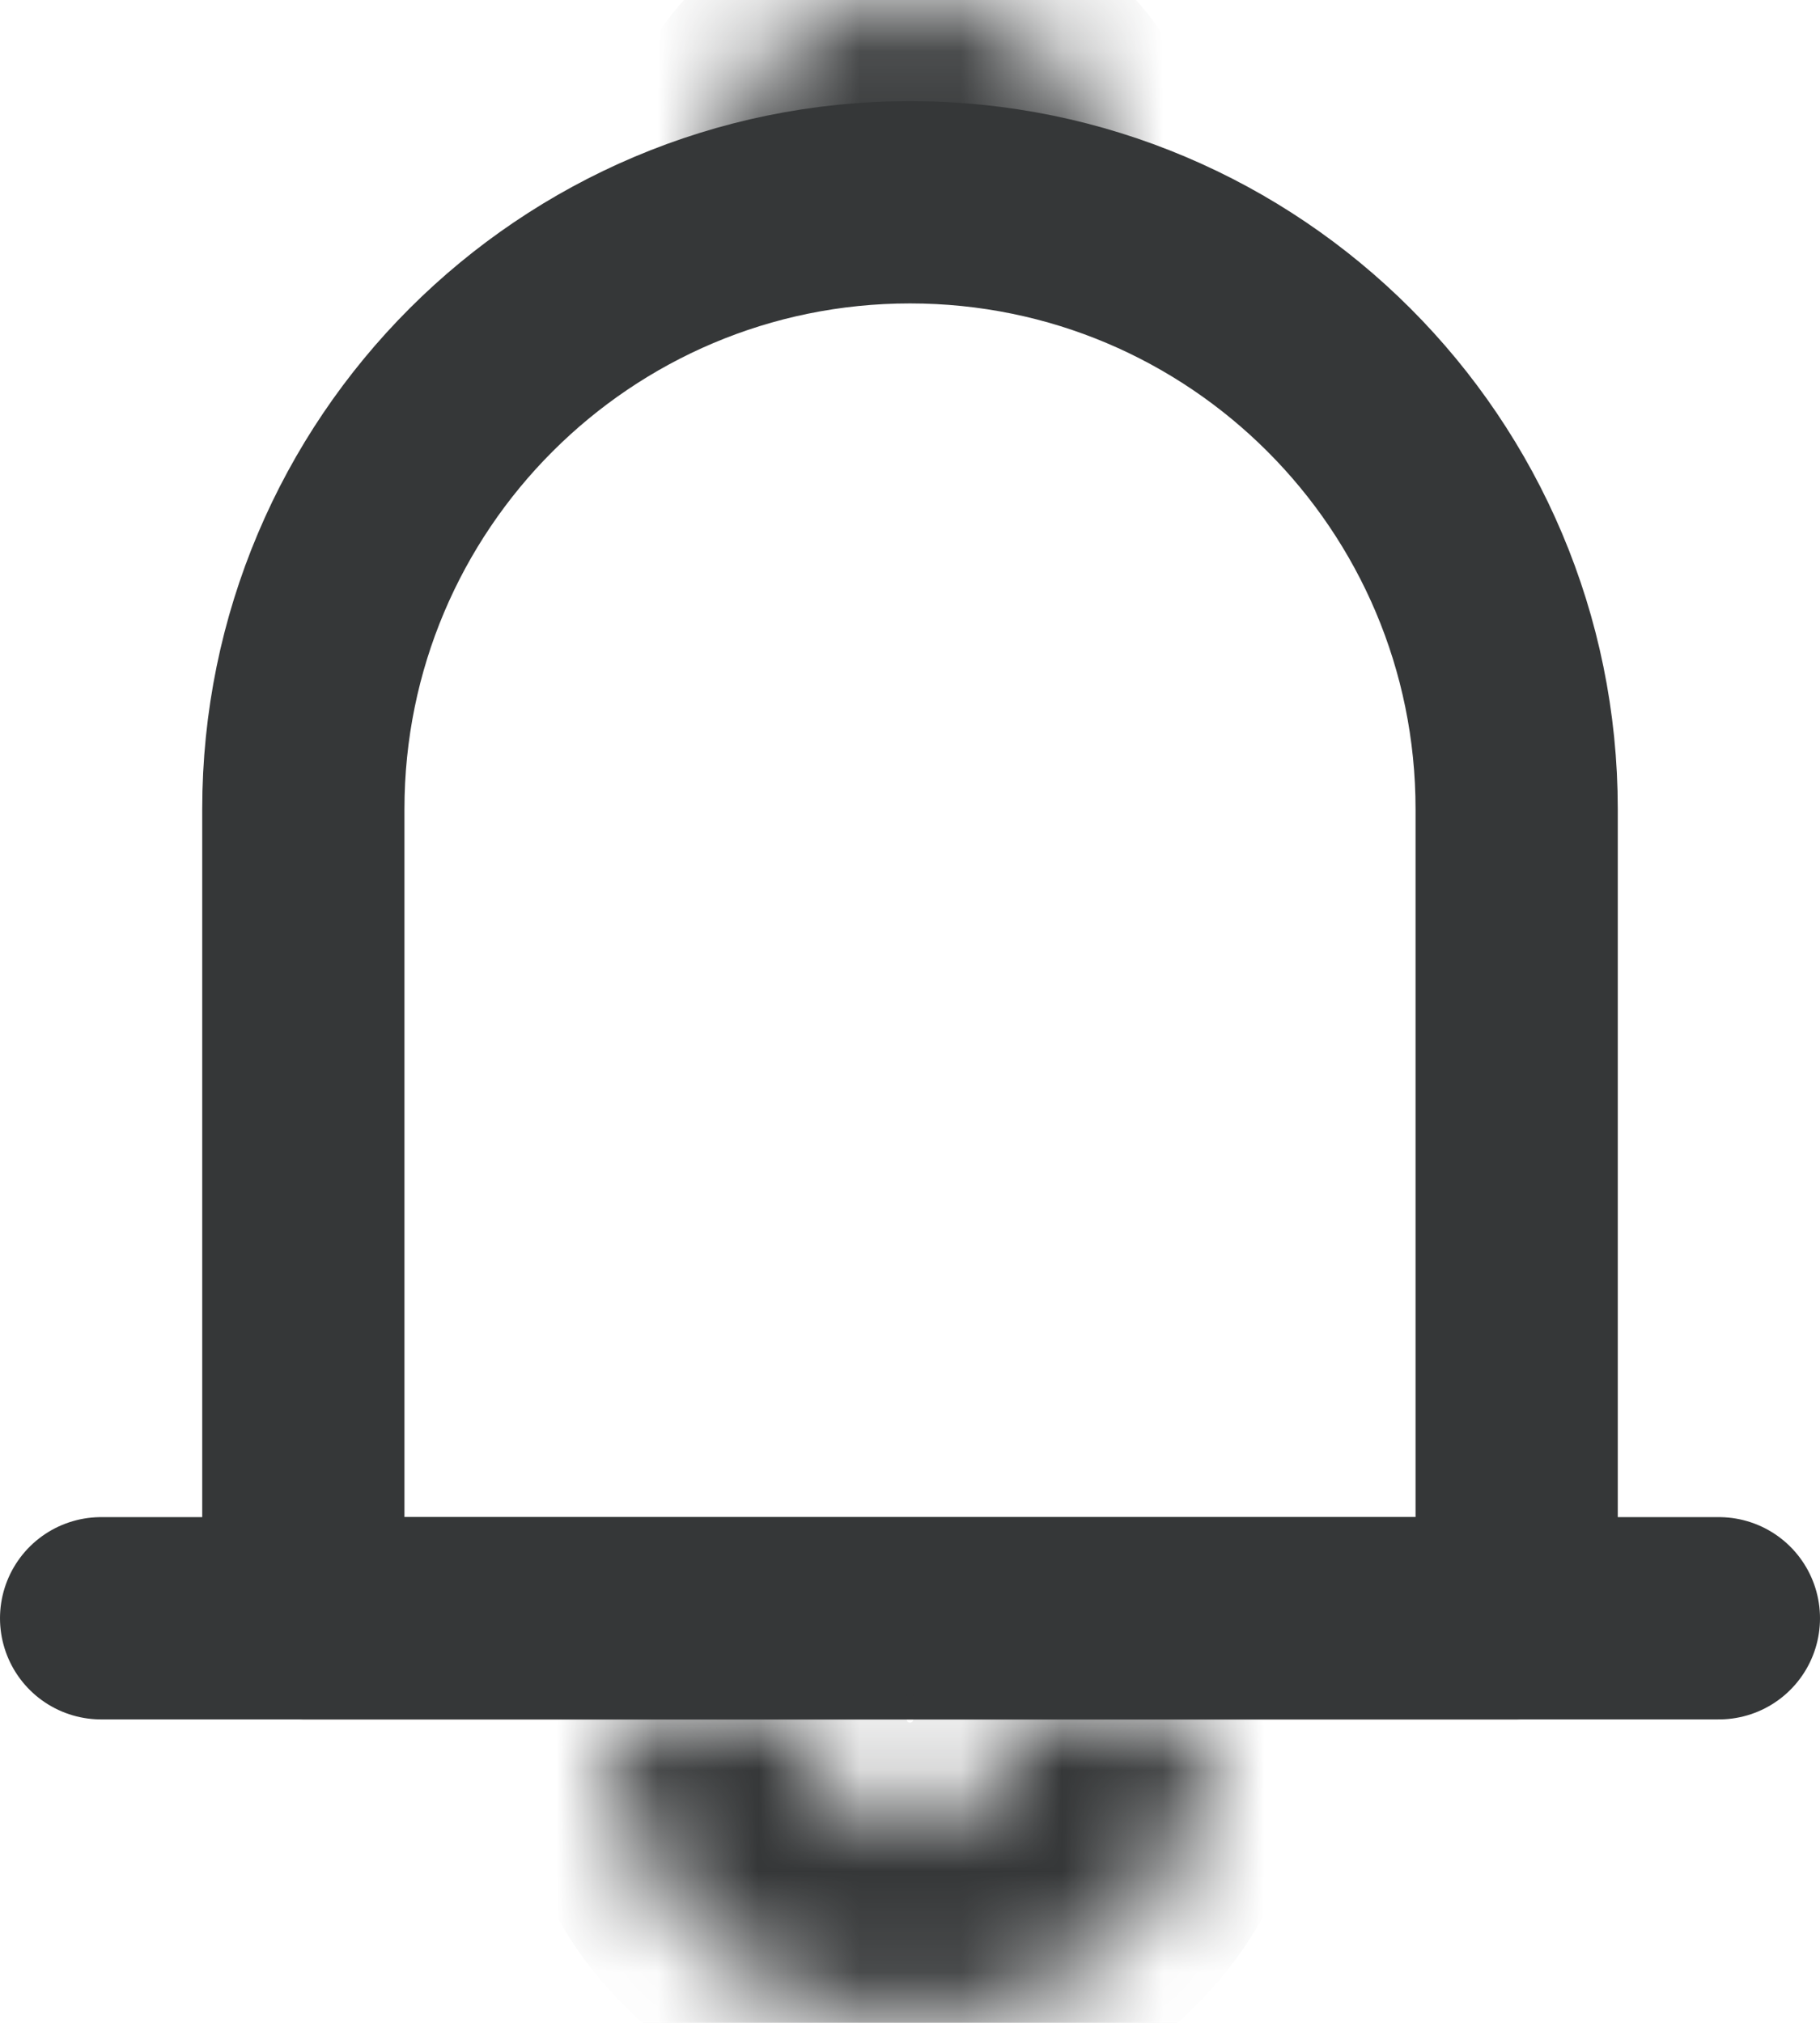 <svg width="18" height="20" viewBox="0 0 18 20" fill="none" xmlns="http://www.w3.org/2000/svg">
<path d="M3 8C3 4.686 5.686 2 9 2V2C12.314 2 15 4.686 15 8V16H3V8Z" stroke="#353738" stroke-width="2" stroke-linejoin="round"/>
<path d="M1 16H17" stroke="#353738" stroke-width="2" stroke-linecap="round"/>
<mask id="path-3-inside-1_2612_26457" fill="white">
<path d="M6 17C6 17.394 6.078 17.784 6.228 18.148C6.379 18.512 6.6 18.843 6.879 19.121C7.157 19.4 7.488 19.621 7.852 19.772C8.216 19.922 8.606 20 9 20C9.394 20 9.784 19.922 10.148 19.772C10.512 19.621 10.843 19.4 11.121 19.121C11.4 18.843 11.621 18.512 11.772 18.148C11.922 17.784 12 17.394 12 17L10.032 17C10.032 17.136 10.005 17.27 9.953 17.395C9.902 17.52 9.826 17.634 9.73 17.73C9.634 17.826 9.52 17.901 9.395 17.953C9.27 18.005 9.136 18.032 9 18.032C8.864 18.032 8.73 18.005 8.605 17.953C8.48 17.901 8.366 17.826 8.27 17.73C8.174 17.634 8.098 17.52 8.047 17.395C7.995 17.27 7.968 17.136 7.968 17L6 17Z"/>
</mask>
<path d="M6 17C6 17.394 6.078 17.784 6.228 18.148C6.379 18.512 6.6 18.843 6.879 19.121C7.157 19.4 7.488 19.621 7.852 19.772C8.216 19.922 8.606 20 9 20C9.394 20 9.784 19.922 10.148 19.772C10.512 19.621 10.843 19.4 11.121 19.121C11.4 18.843 11.621 18.512 11.772 18.148C11.922 17.784 12 17.394 12 17L10.032 17C10.032 17.136 10.005 17.27 9.953 17.395C9.902 17.52 9.826 17.634 9.73 17.73C9.634 17.826 9.52 17.901 9.395 17.953C9.27 18.005 9.136 18.032 9 18.032C8.864 18.032 8.73 18.005 8.605 17.953C8.48 17.901 8.366 17.826 8.27 17.73C8.174 17.634 8.098 17.52 8.047 17.395C7.995 17.27 7.968 17.136 7.968 17L6 17Z" fill="#E1E3E7" stroke="#353738" stroke-width="2" mask="url(#path-3-inside-1_2612_26457)"/>
<mask id="path-4-inside-2_2612_26457" fill="white">
<path d="M11 2C11 1.737 10.948 1.477 10.848 1.235C10.747 0.992 10.6 0.772 10.414 0.586C10.229 0.4 10.008 0.253 9.765 0.152C9.523 0.052 9.263 -1.14805e-08 9 0C8.737 1.14805e-08 8.477 0.052 8.235 0.152C7.992 0.253 7.771 0.4 7.586 0.586C7.4 0.772 7.253 0.992 7.152 1.235C7.052 1.477 7 1.737 7 2L9 2L11 2Z"/>
</mask>
<path d="M11 2C11 1.737 10.948 1.477 10.848 1.235C10.747 0.992 10.6 0.772 10.414 0.586C10.229 0.4 10.008 0.253 9.765 0.152C9.523 0.052 9.263 -1.14805e-08 9 0C8.737 1.14805e-08 8.477 0.052 8.235 0.152C7.992 0.253 7.771 0.4 7.586 0.586C7.4 0.772 7.253 0.992 7.152 1.235C7.052 1.477 7 1.737 7 2L9 2L11 2Z" fill="#E1E3E7" stroke="#353738" stroke-width="2" mask="url(#path-4-inside-2_2612_26457)"/>
</svg>
